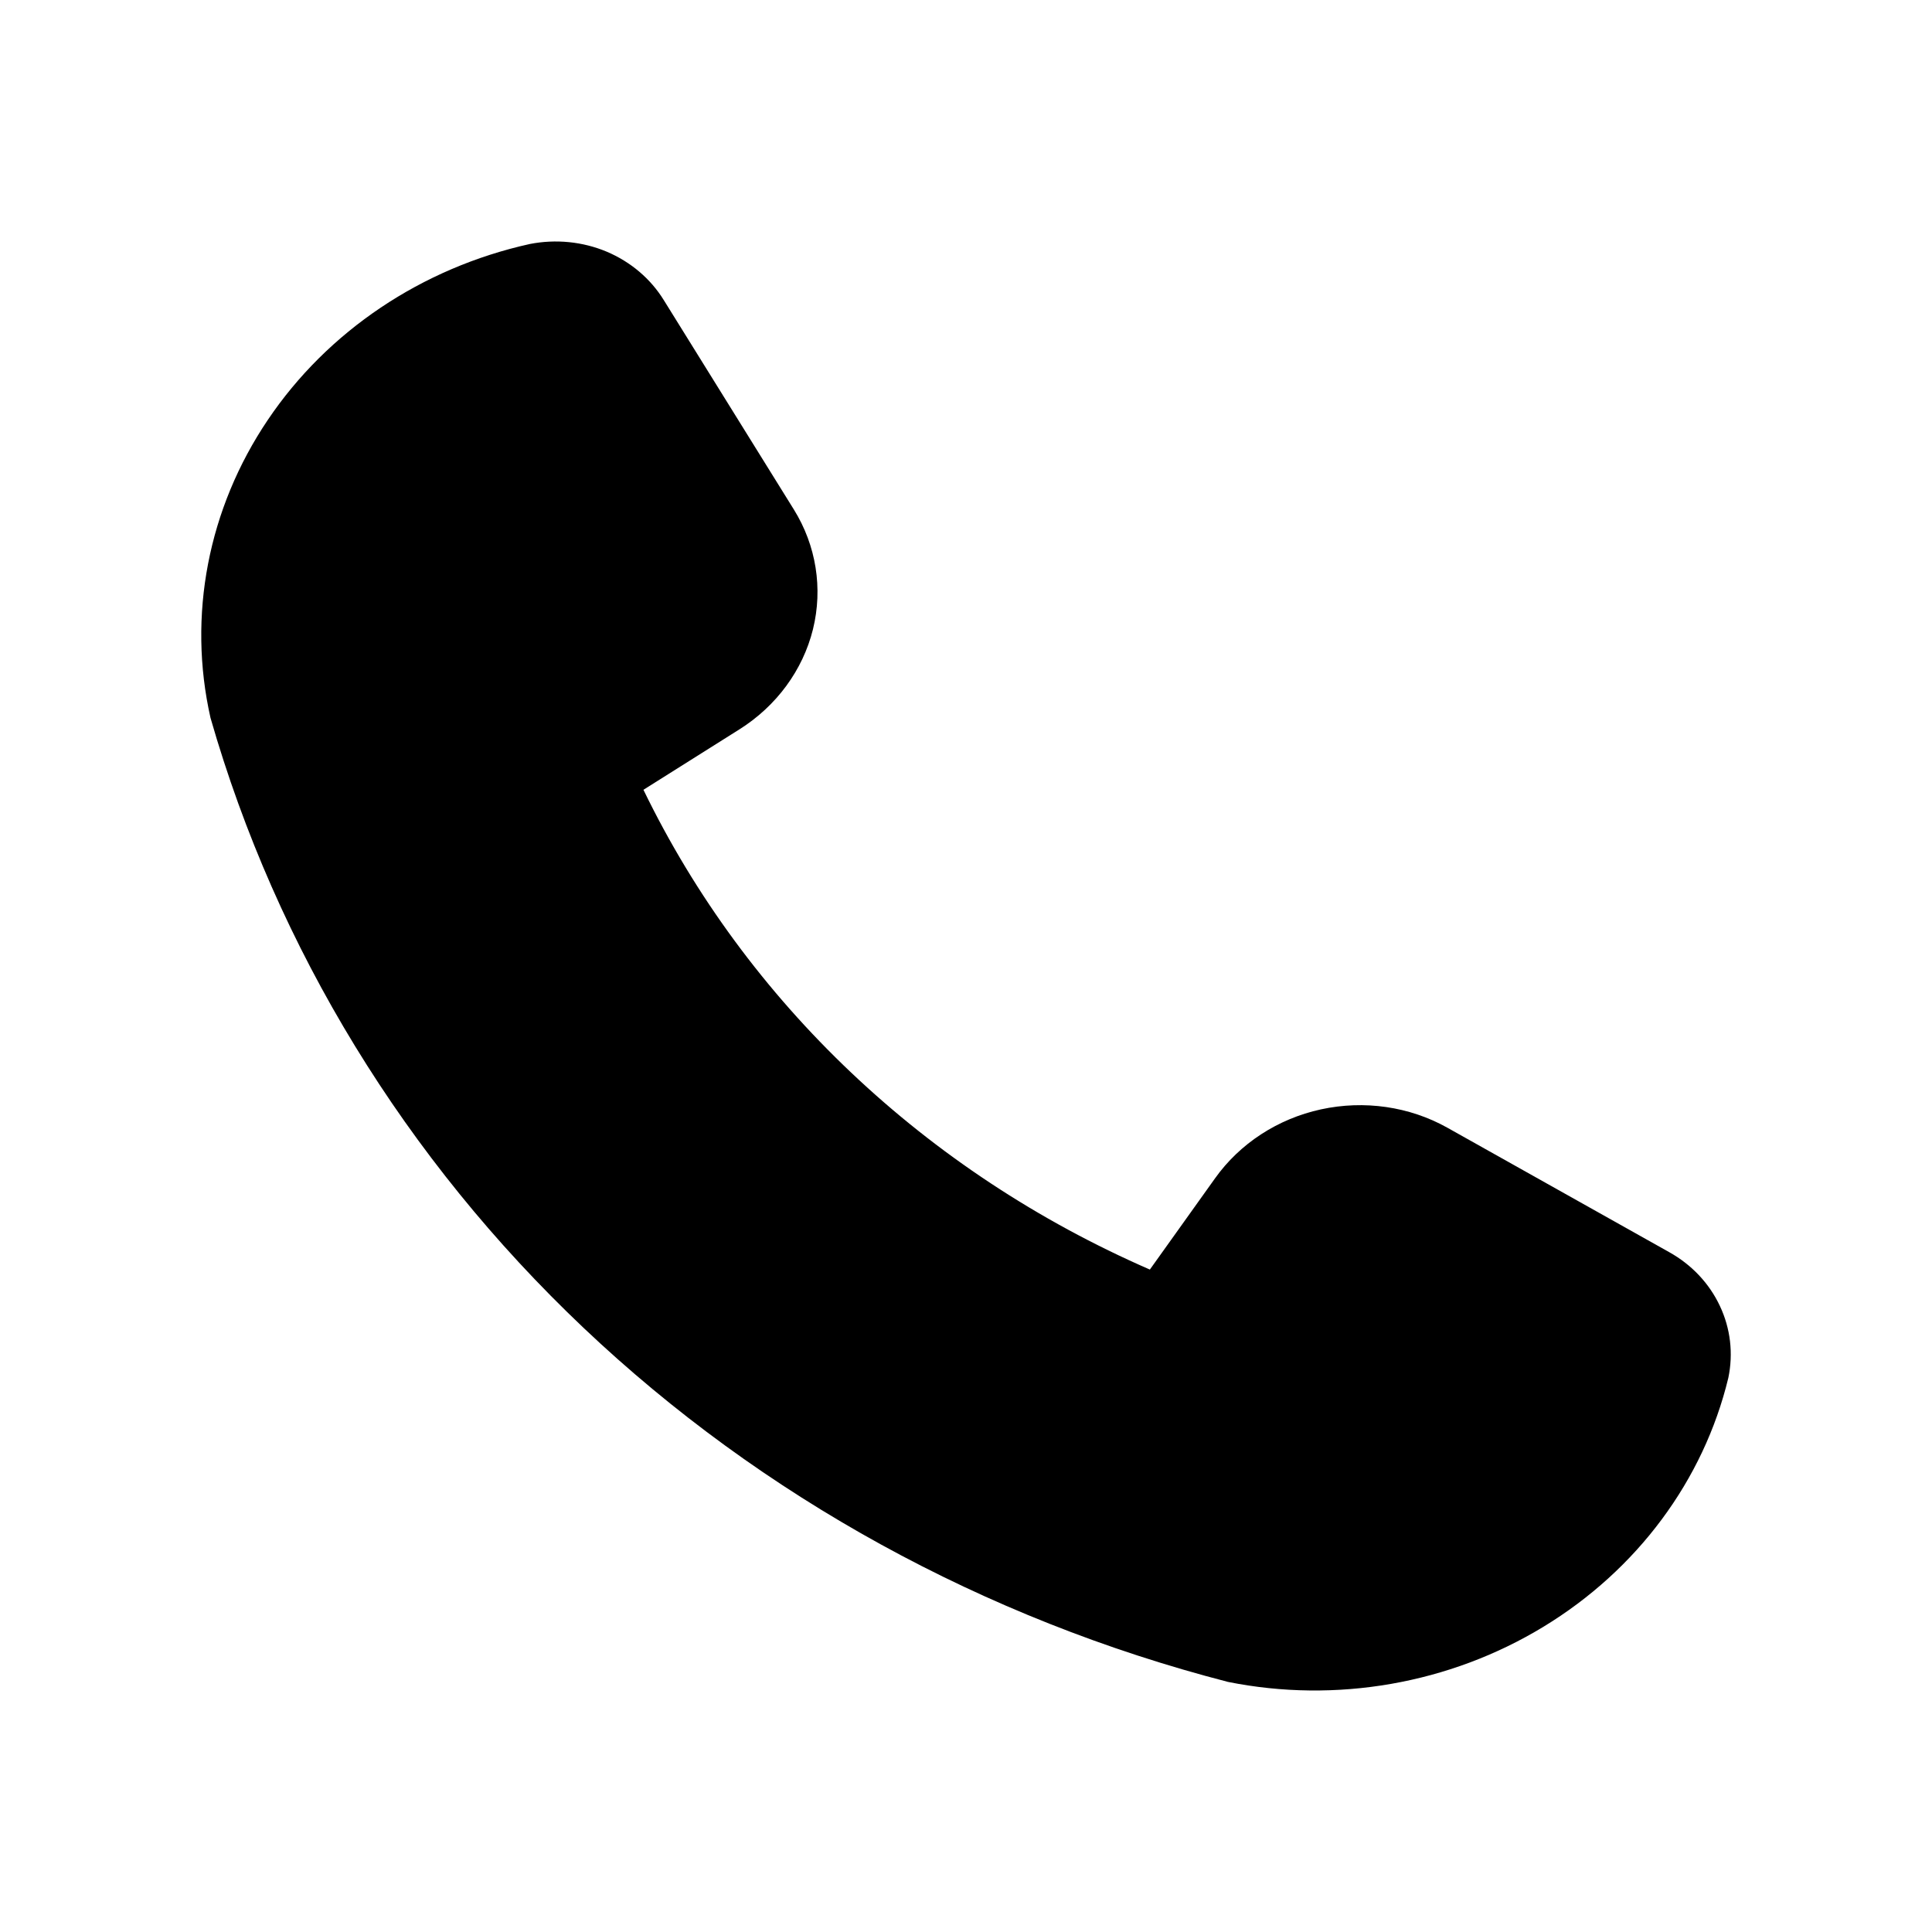 <svg width="24" height="24" viewBox="0 0 24 24" fill="none" xmlns="http://www.w3.org/2000/svg">
<path d="M6.582 3.031C6.904 2.968 7.237 3.001 7.536 3.126C7.834 3.252 8.083 3.463 8.247 3.73L9.862 6.33C10.139 6.776 10.224 7.309 10.099 7.817C9.973 8.325 9.646 8.77 9.186 9.06L7.993 9.811C9.271 12.447 11.5 14.558 14.284 15.771L15.092 14.64C15.4 14.206 15.872 13.898 16.409 13.781C16.947 13.664 17.509 13.745 17.98 14.009L20.736 15.555C21.014 15.71 21.234 15.943 21.365 16.223C21.497 16.502 21.533 16.814 21.47 17.116C21.163 18.389 20.337 19.502 19.172 20.209C18.007 20.917 16.598 21.163 15.253 20.893C12.222 20.109 9.465 18.594 7.25 16.496C5.035 14.397 3.439 11.787 2.615 8.918C2.328 7.648 2.584 6.318 3.327 5.216C4.07 4.113 5.24 3.328 6.582 3.031Z" fill="black"/>
</svg>
